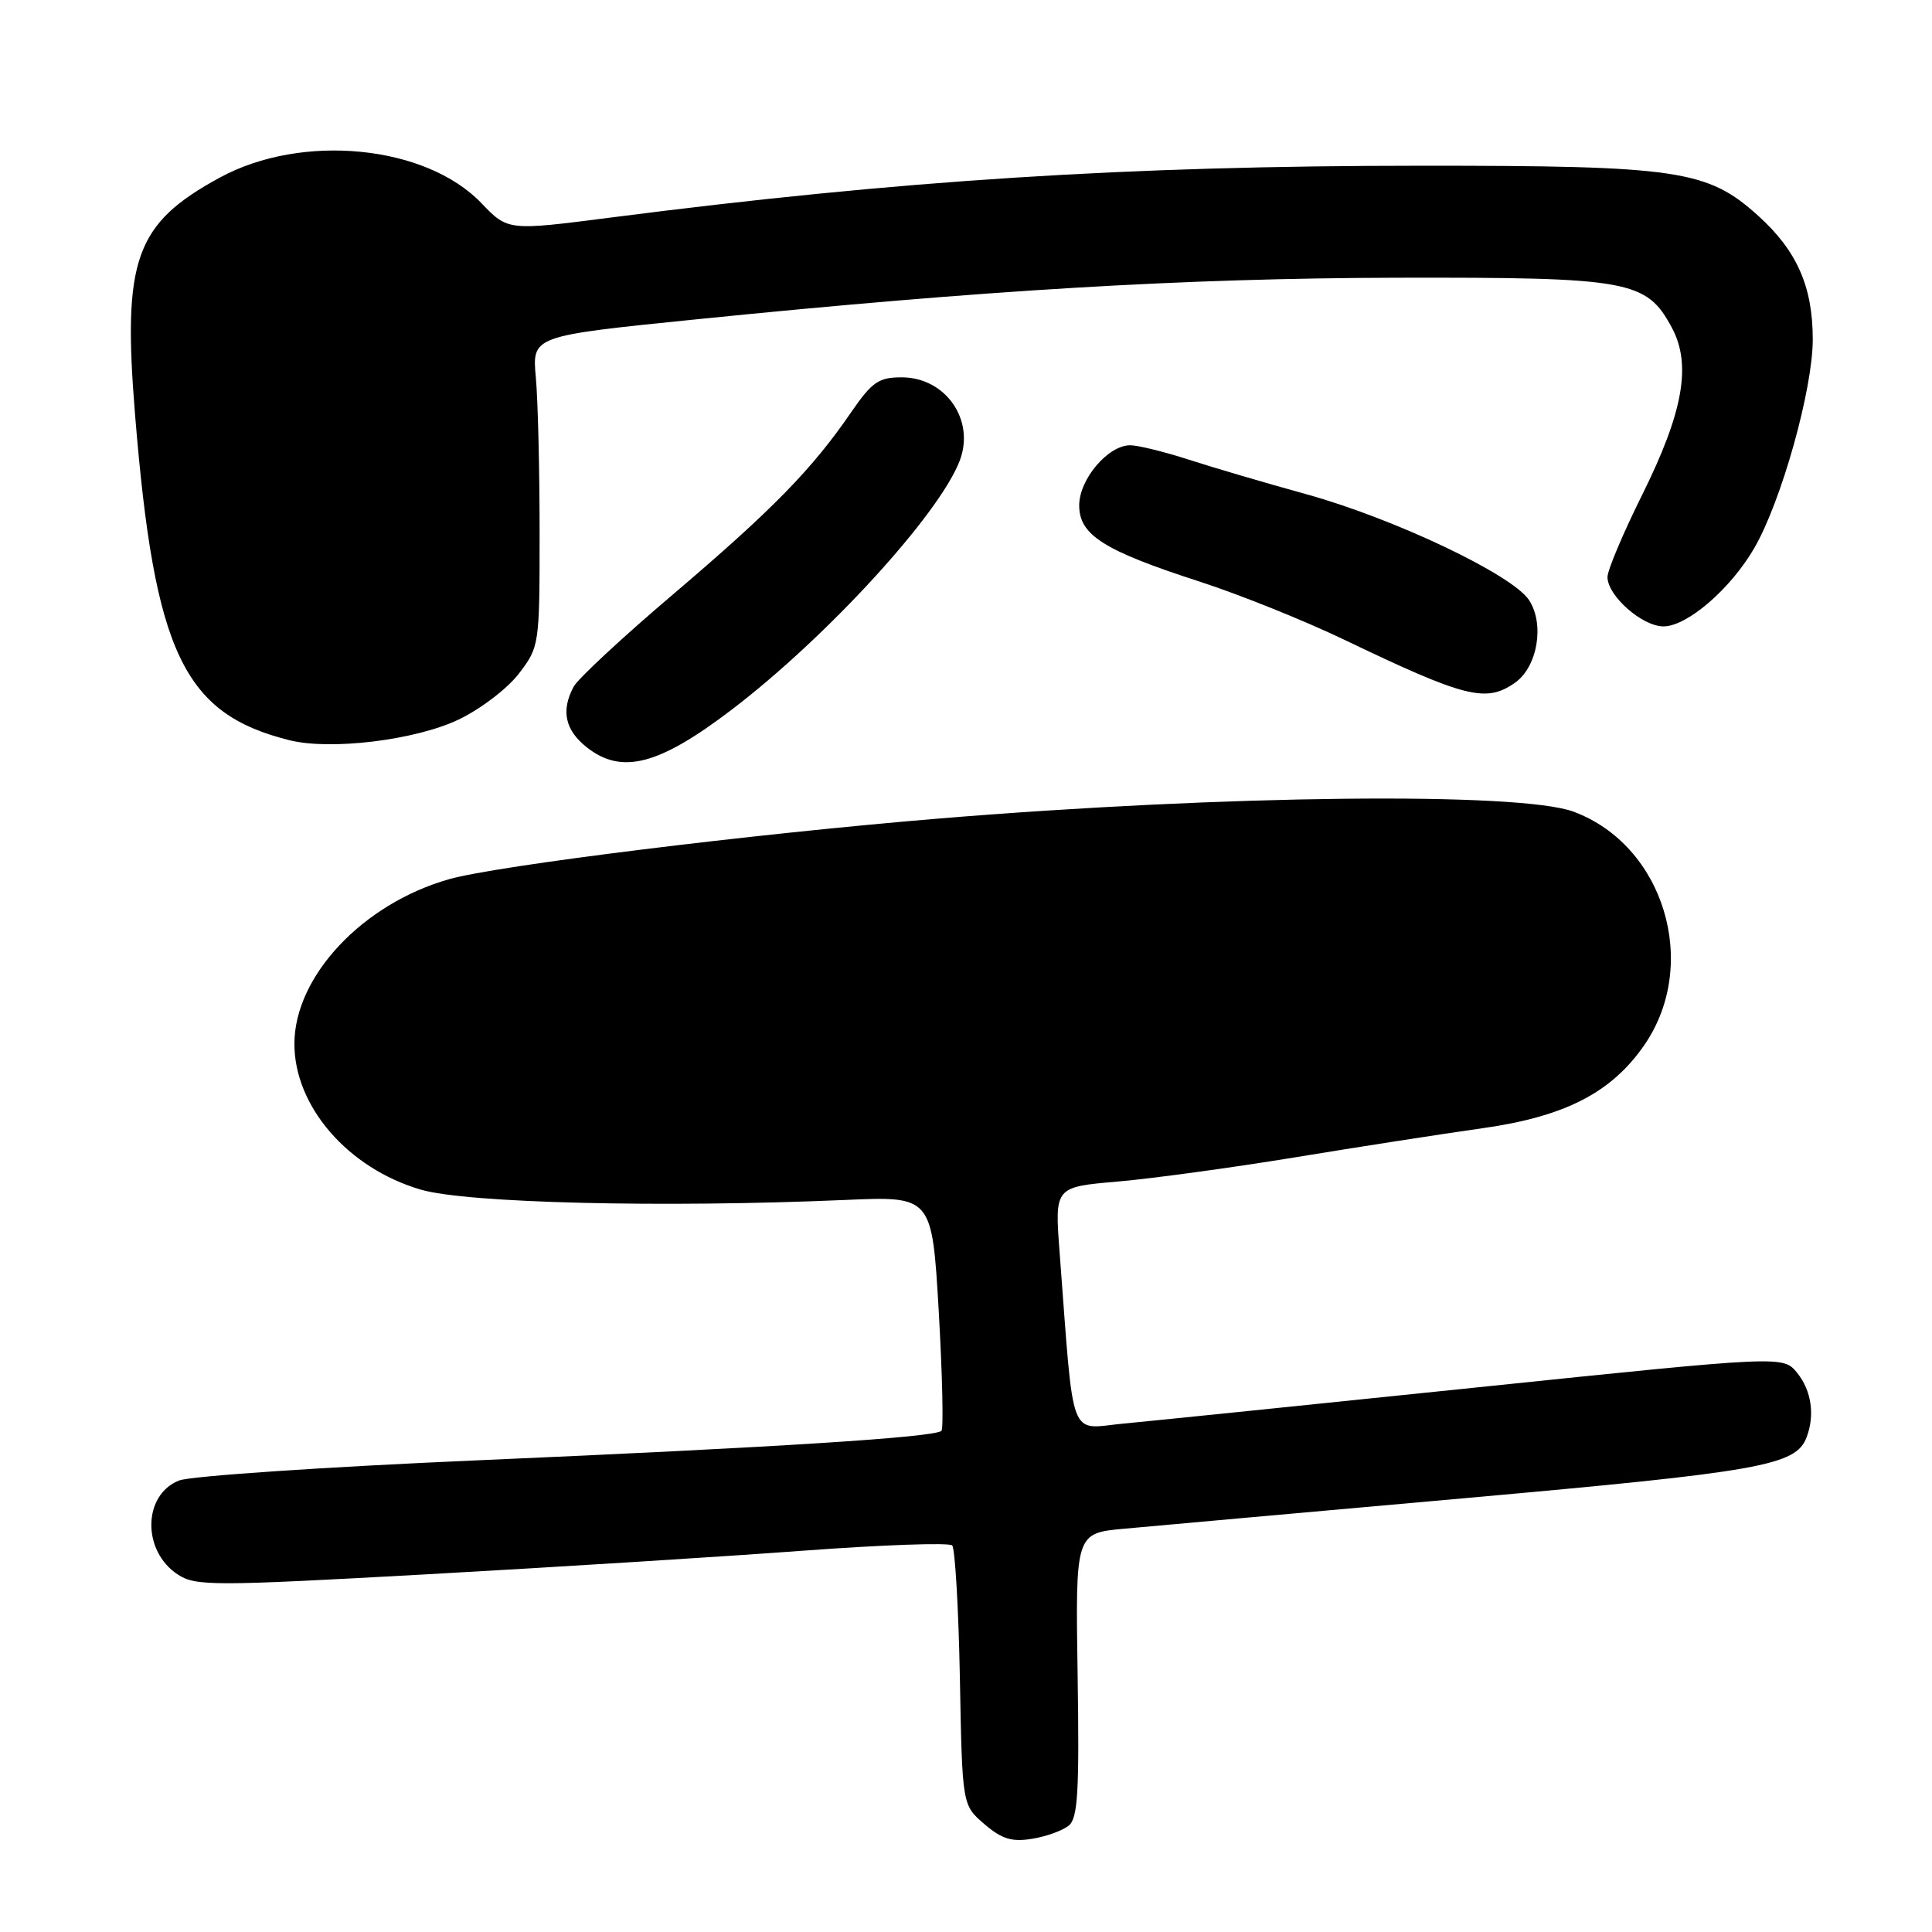 <?xml version="1.0" encoding="UTF-8" standalone="no"?>
<!DOCTYPE svg PUBLIC "-//W3C//DTD SVG 1.1//EN" "http://www.w3.org/Graphics/SVG/1.1/DTD/svg11.dtd" >
<svg xmlns="http://www.w3.org/2000/svg" xmlns:xlink="http://www.w3.org/1999/xlink" version="1.1" viewBox="0 0 256 256">
 <g >
 <path fill="currentColor"
d=" M 141.63 241.89 C 142.82 240.90 143.03 237.36 142.79 221.92 C 142.50 203.15 142.50 203.15 149.00 202.56 C 152.57 202.23 172.95 200.40 194.27 198.50 C 233.39 195.00 237.95 194.19 239.38 190.46 C 240.50 187.52 240.03 184.26 238.14 181.92 C 236.28 179.63 236.28 179.63 195.89 183.82 C 173.68 186.12 152.53 188.29 148.90 188.63 C 141.52 189.32 142.35 191.54 140.40 165.89 C 139.75 157.28 139.75 157.28 148.12 156.56 C 152.73 156.16 163.25 154.72 171.50 153.37 C 179.75 152.01 190.96 150.27 196.41 149.50 C 207.40 147.95 213.56 144.77 217.92 138.42 C 225.26 127.70 220.46 111.99 208.50 107.55 C 201.38 104.91 162.42 105.33 124.42 108.46 C 99.82 110.49 65.85 114.69 59.50 116.50 C 48.06 119.75 39.03 129.35 39.01 138.29 C 38.99 146.59 46.10 154.80 55.75 157.63 C 61.85 159.42 87.80 160.05 112.00 159.00 C 123.50 158.50 123.50 158.50 124.39 173.78 C 124.87 182.19 125.03 189.30 124.75 189.59 C 123.89 190.45 102.81 191.79 63.50 193.49 C 43.15 194.37 25.26 195.58 23.74 196.17 C 18.91 198.06 18.80 205.52 23.56 208.63 C 25.92 210.18 28.19 210.18 56.80 208.59 C 73.68 207.65 96.04 206.25 106.48 205.47 C 116.92 204.70 125.78 204.38 126.17 204.78 C 126.55 205.18 127.01 213.08 127.19 222.34 C 127.50 239.18 127.50 239.18 130.42 241.69 C 132.74 243.68 134.06 244.09 136.76 243.65 C 138.64 243.35 140.83 242.55 141.63 241.89 Z  M 96.91 94.07 C 109.52 84.47 124.45 68.17 127.17 61.04 C 129.23 55.65 125.29 50.00 119.48 50.00 C 116.41 50.00 115.55 50.60 112.73 54.70 C 107.59 62.19 102.35 67.55 89.26 78.69 C 82.52 84.41 76.56 89.95 76.01 90.99 C 74.31 94.16 74.87 96.75 77.75 99.02 C 82.37 102.67 87.28 101.40 96.91 94.07 Z  M 60.76 95.35 C 63.66 93.97 67.25 91.23 68.76 89.25 C 71.47 85.70 71.50 85.48 71.50 70.58 C 71.50 62.29 71.28 53.03 71.00 50.01 C 70.50 44.52 70.50 44.52 92.00 42.34 C 130.60 38.43 156.90 36.87 185.08 36.80 C 215.92 36.74 218.15 37.14 221.52 43.40 C 224.16 48.31 223.05 54.58 217.61 65.54 C 215.07 70.65 213.00 75.56 213.00 76.46 C 213.00 78.95 217.60 83.00 220.42 83.00 C 223.56 83.00 229.32 78.03 232.46 72.61 C 236.05 66.40 240.20 51.59 240.20 44.98 C 240.20 37.97 238.11 33.23 232.96 28.58 C 226.25 22.52 222.38 21.95 188.25 21.96 C 149.32 21.97 119.30 23.89 80.90 28.83 C 67.30 30.58 67.30 30.58 63.79 26.92 C 56.40 19.21 40.00 17.61 29.13 23.53 C 17.90 29.64 16.21 34.37 17.90 55.00 C 20.47 86.48 24.30 94.57 38.34 98.08 C 43.80 99.45 55.03 98.08 60.76 95.35 Z  M 200.74 90.47 C 203.73 88.37 204.70 82.71 202.60 79.51 C 200.39 76.14 184.70 68.69 173.00 65.46 C 167.78 64.02 160.83 61.98 157.56 60.92 C 154.29 59.86 150.78 59.00 149.76 59.00 C 146.82 59.00 143.00 63.50 143.00 66.97 C 143.00 70.90 146.24 72.95 159.00 77.08 C 164.22 78.77 172.78 82.21 178.00 84.71 C 194.20 92.48 196.90 93.16 200.74 90.47 Z "/>
</g>
</svg>